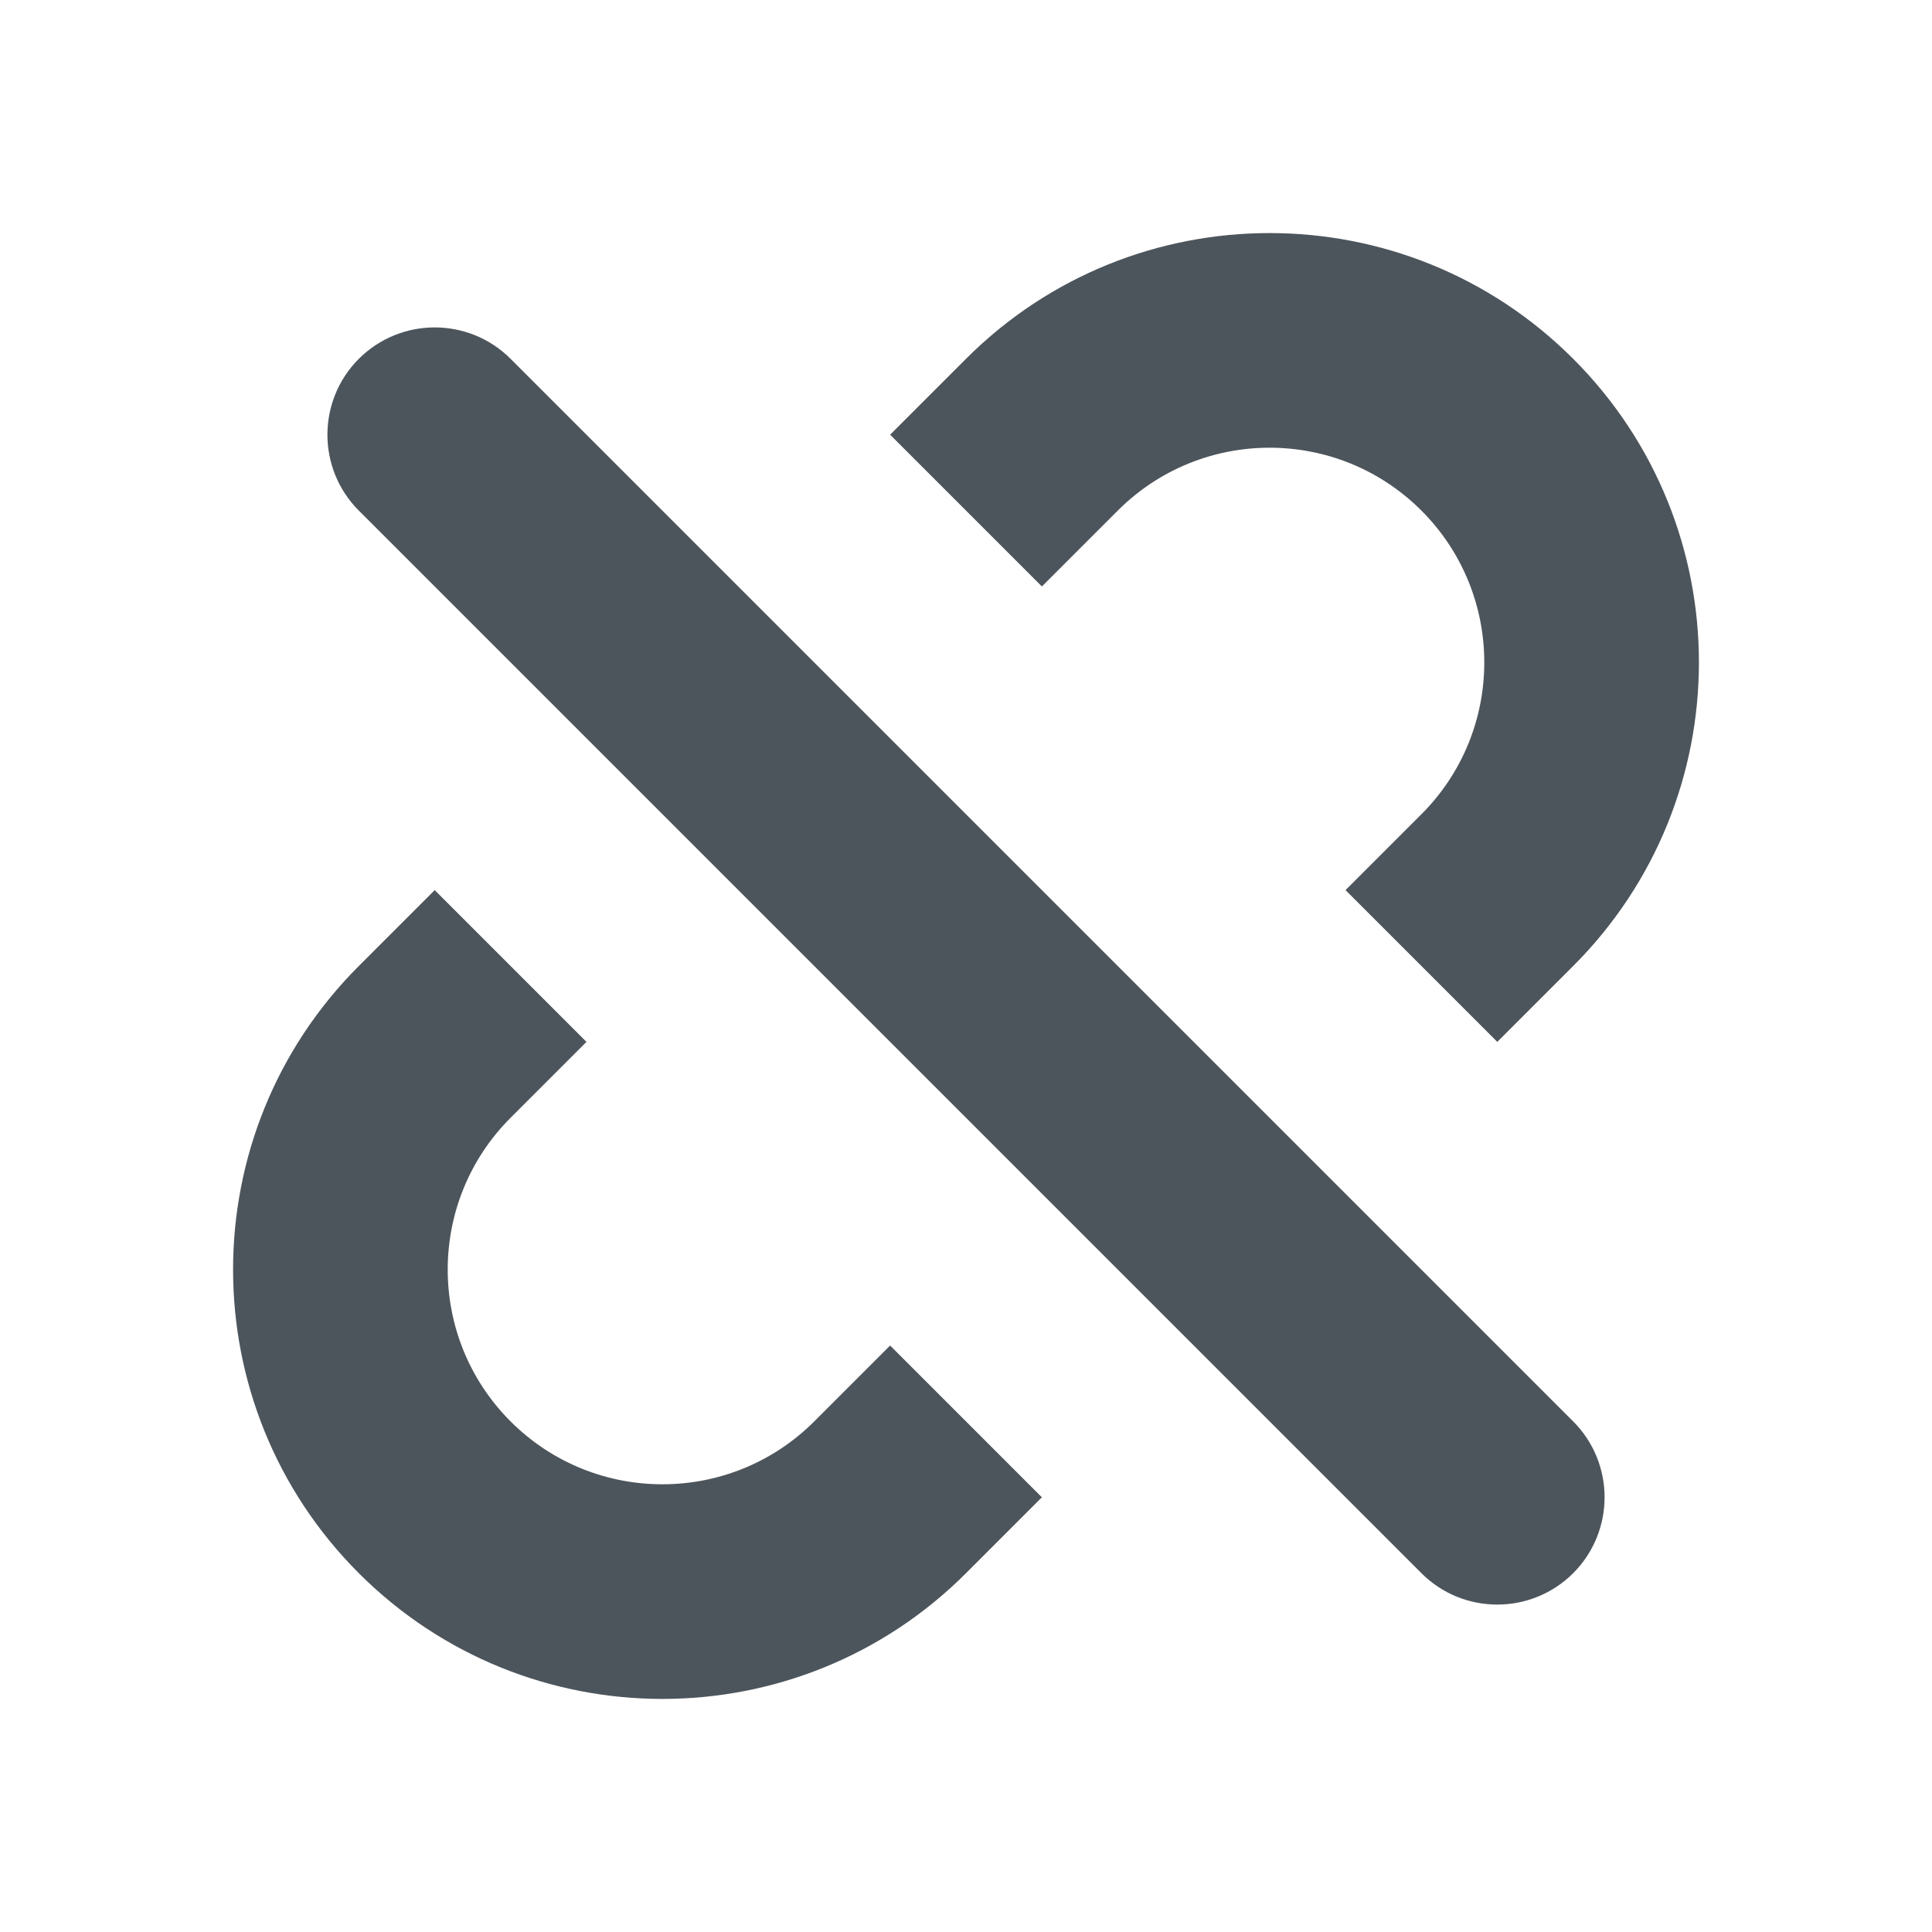 <svg width="18" height="18" viewBox="0 0 18 18" fill="none" xmlns="http://www.w3.org/2000/svg">
<path d="M12.536 8.293L13.243 7.586C14.024 6.805 14.024 5.538 13.243 4.757C12.462 3.976 11.195 3.976 10.414 4.757L9.707 5.464L8.293 4.05L9 3.343C10.562 1.781 13.095 1.781 14.657 3.343C16.219 4.905 16.219 7.438 14.657 9L13.95 9.707L12.536 8.293Z" fill="#4D555C"/>
<path d="M4.05 8.293L3.343 9C1.781 10.562 1.781 13.095 3.343 14.657C4.905 16.219 7.438 16.219 9 14.657L9.707 13.95L8.293 12.536L7.586 13.243C6.805 14.024 5.538 14.024 4.757 13.243C3.976 12.462 3.976 11.195 4.757 10.414L5.464 9.707L4.05 8.293Z" fill="#4D555C"/>
<path d="M4.757 3.343C4.367 2.953 3.734 2.953 3.343 3.343C2.953 3.734 2.953 4.367 3.343 4.757L13.243 14.657C13.633 15.047 14.266 15.047 14.657 14.657C15.047 14.266 15.047 13.633 14.657 13.243L4.757 3.343Z" fill="#4D555C"/>
</svg>
